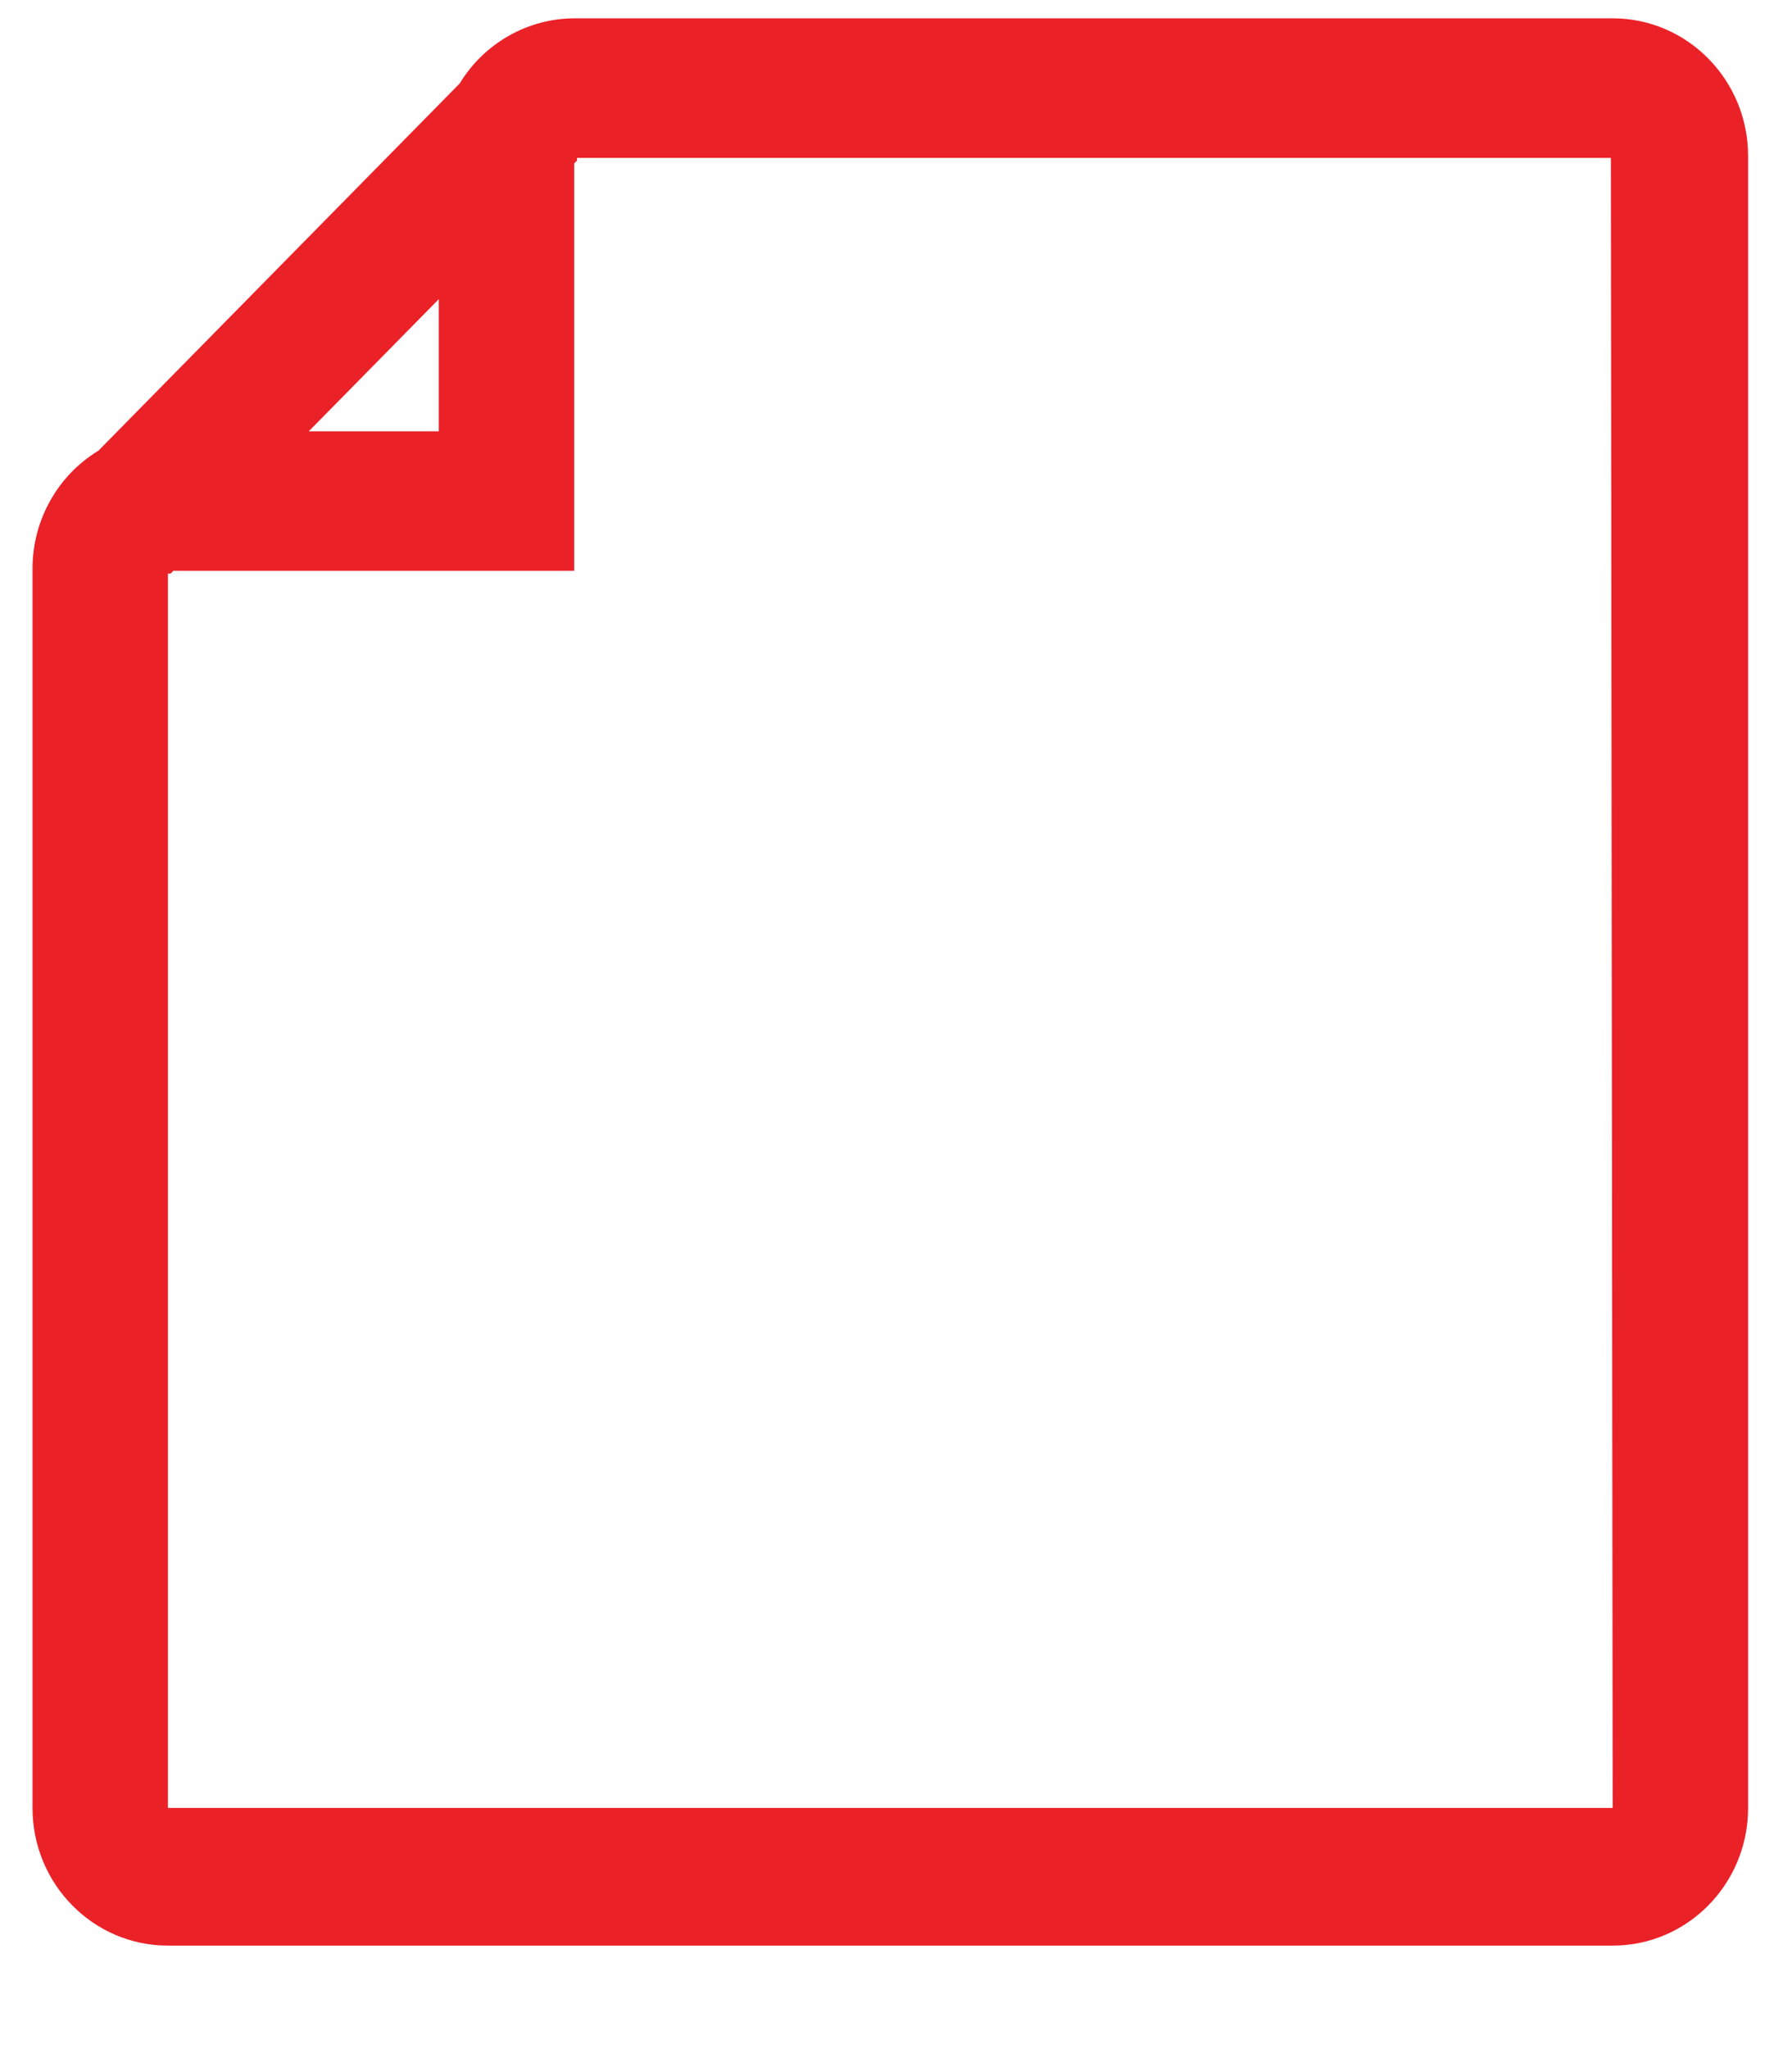 <svg width="14" height="16" viewBox="0 0 14 16" fill="none" xmlns="http://www.w3.org/2000/svg">
<path fill-rule="evenodd" clip-rule="evenodd" d="M12.599 0.143H4.486C4.121 0.145 3.783 0.337 3.591 0.652L0.769 3.519C0.449 3.713 0.253 4.064 0.254 4.443V14.117C0.254 14.711 0.728 15.192 1.312 15.192H12.599C13.183 15.192 13.657 14.711 13.657 14.117V1.218C13.657 0.625 13.183 0.143 12.599 0.143ZM3.428 2.336V3.368H2.412L3.428 2.336ZM12.599 14.117H1.312V4.479H1.333L1.354 4.457H4.486V1.276L4.508 1.254V1.233H12.585L12.599 14.117Z" fill="#EB2128"/>
</svg>
